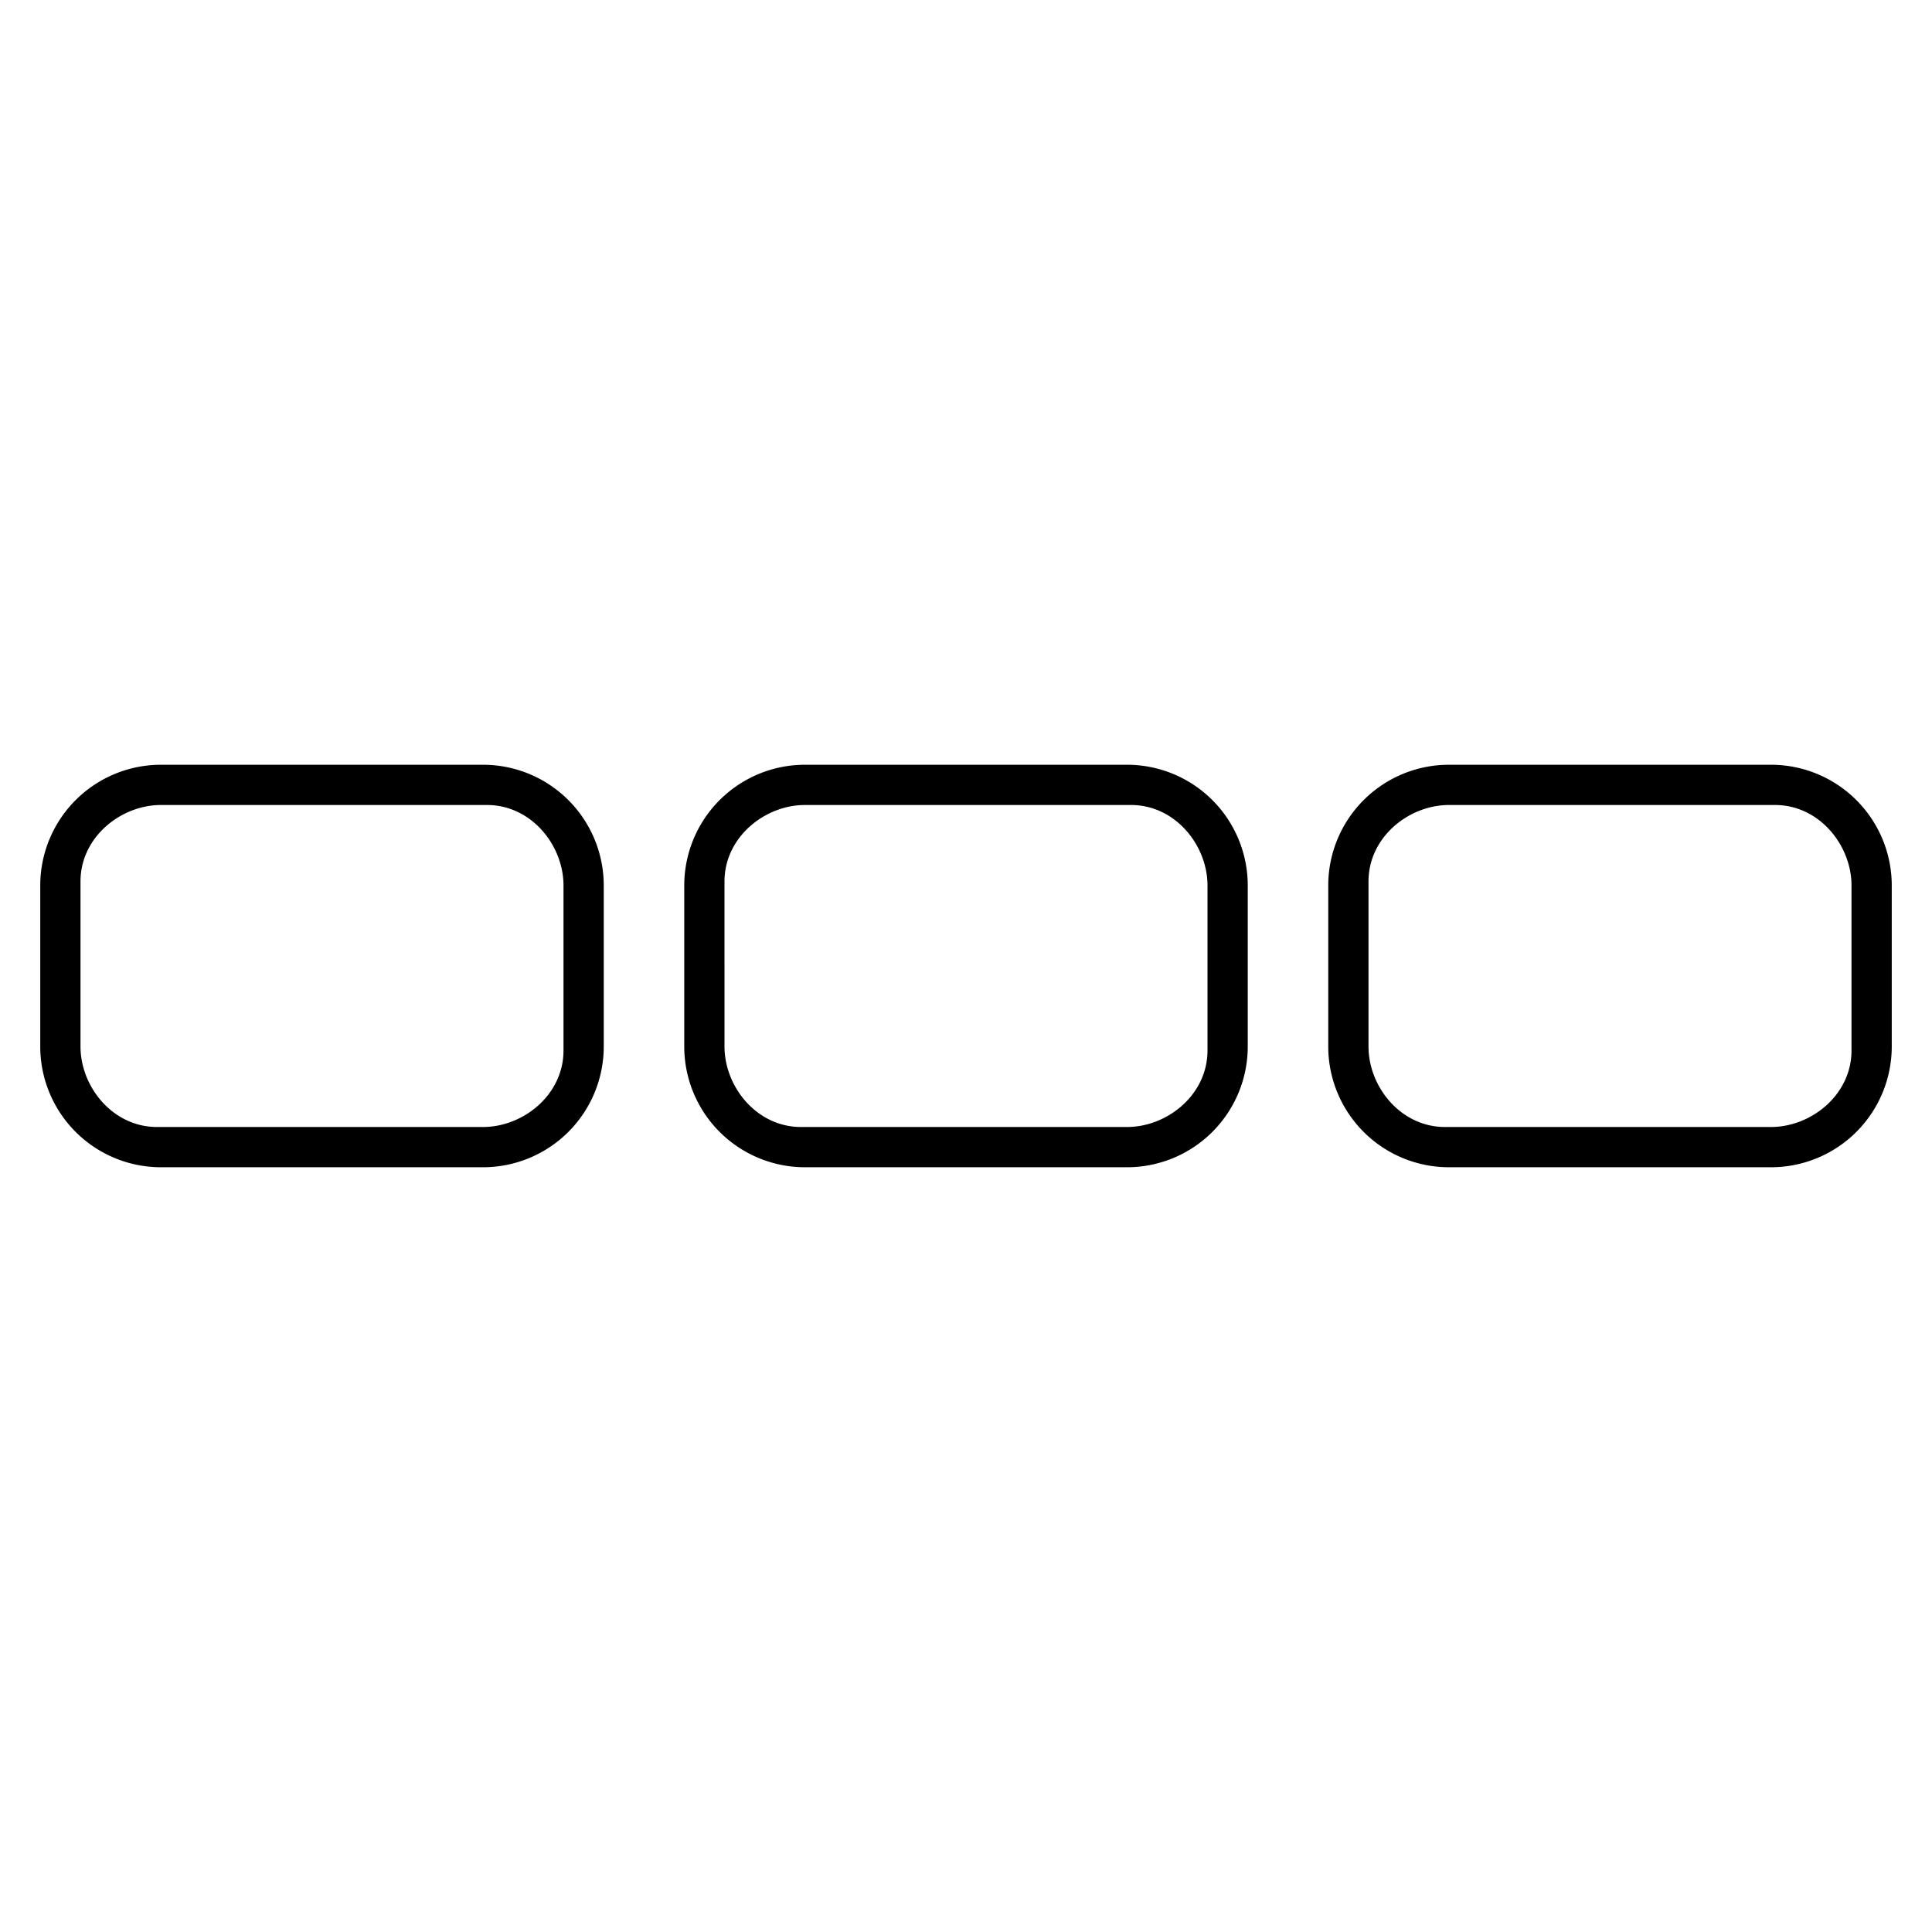 <svg xmlns="http://www.w3.org/2000/svg" width="48" height="48" aria-label="Curation20-ThreeCardHorizontal icon" viewBox="0 0 48 48">
	<path d="M44 19a3 3 0 0 1 3 3v4a3 3 0 0 1-3 3h-8a3 3 0 0 1-3-3v-4a3 3 0 0 1 3-3h8zm-32 0a3 3 0 0 1 3 3v4a3 3 0 0 1-3 3H4a3 3 0 0 1-3-3v-4a3 3 0 0 1 3-3h8zm16 0a3 3 0 0 1 3 3v4a3 3 0 0 1-3 3h-8a3 3 0 0 1-3-3v-4a3 3 0 0 1 3-3h8zm16 1h-8c-1 0-2 .8-2 1.9V26c0 1 .8 2 1.9 2H44c1 0 2-.8 2-1.9V22c0-1-.8-2-1.9-2H44zm-32 0H4c-1 0-2 .8-2 1.9V26c0 1 .8 2 1.9 2H12c1 0 2-.8 2-1.9V22c0-1-.8-2-1.9-2H12zm16 0h-8c-1 0-2 .8-2 1.9V26c0 1 .8 2 1.9 2H28c1 0 2-.8 2-1.9V22c0-1-.8-2-1.9-2H28z"/>
</svg>
